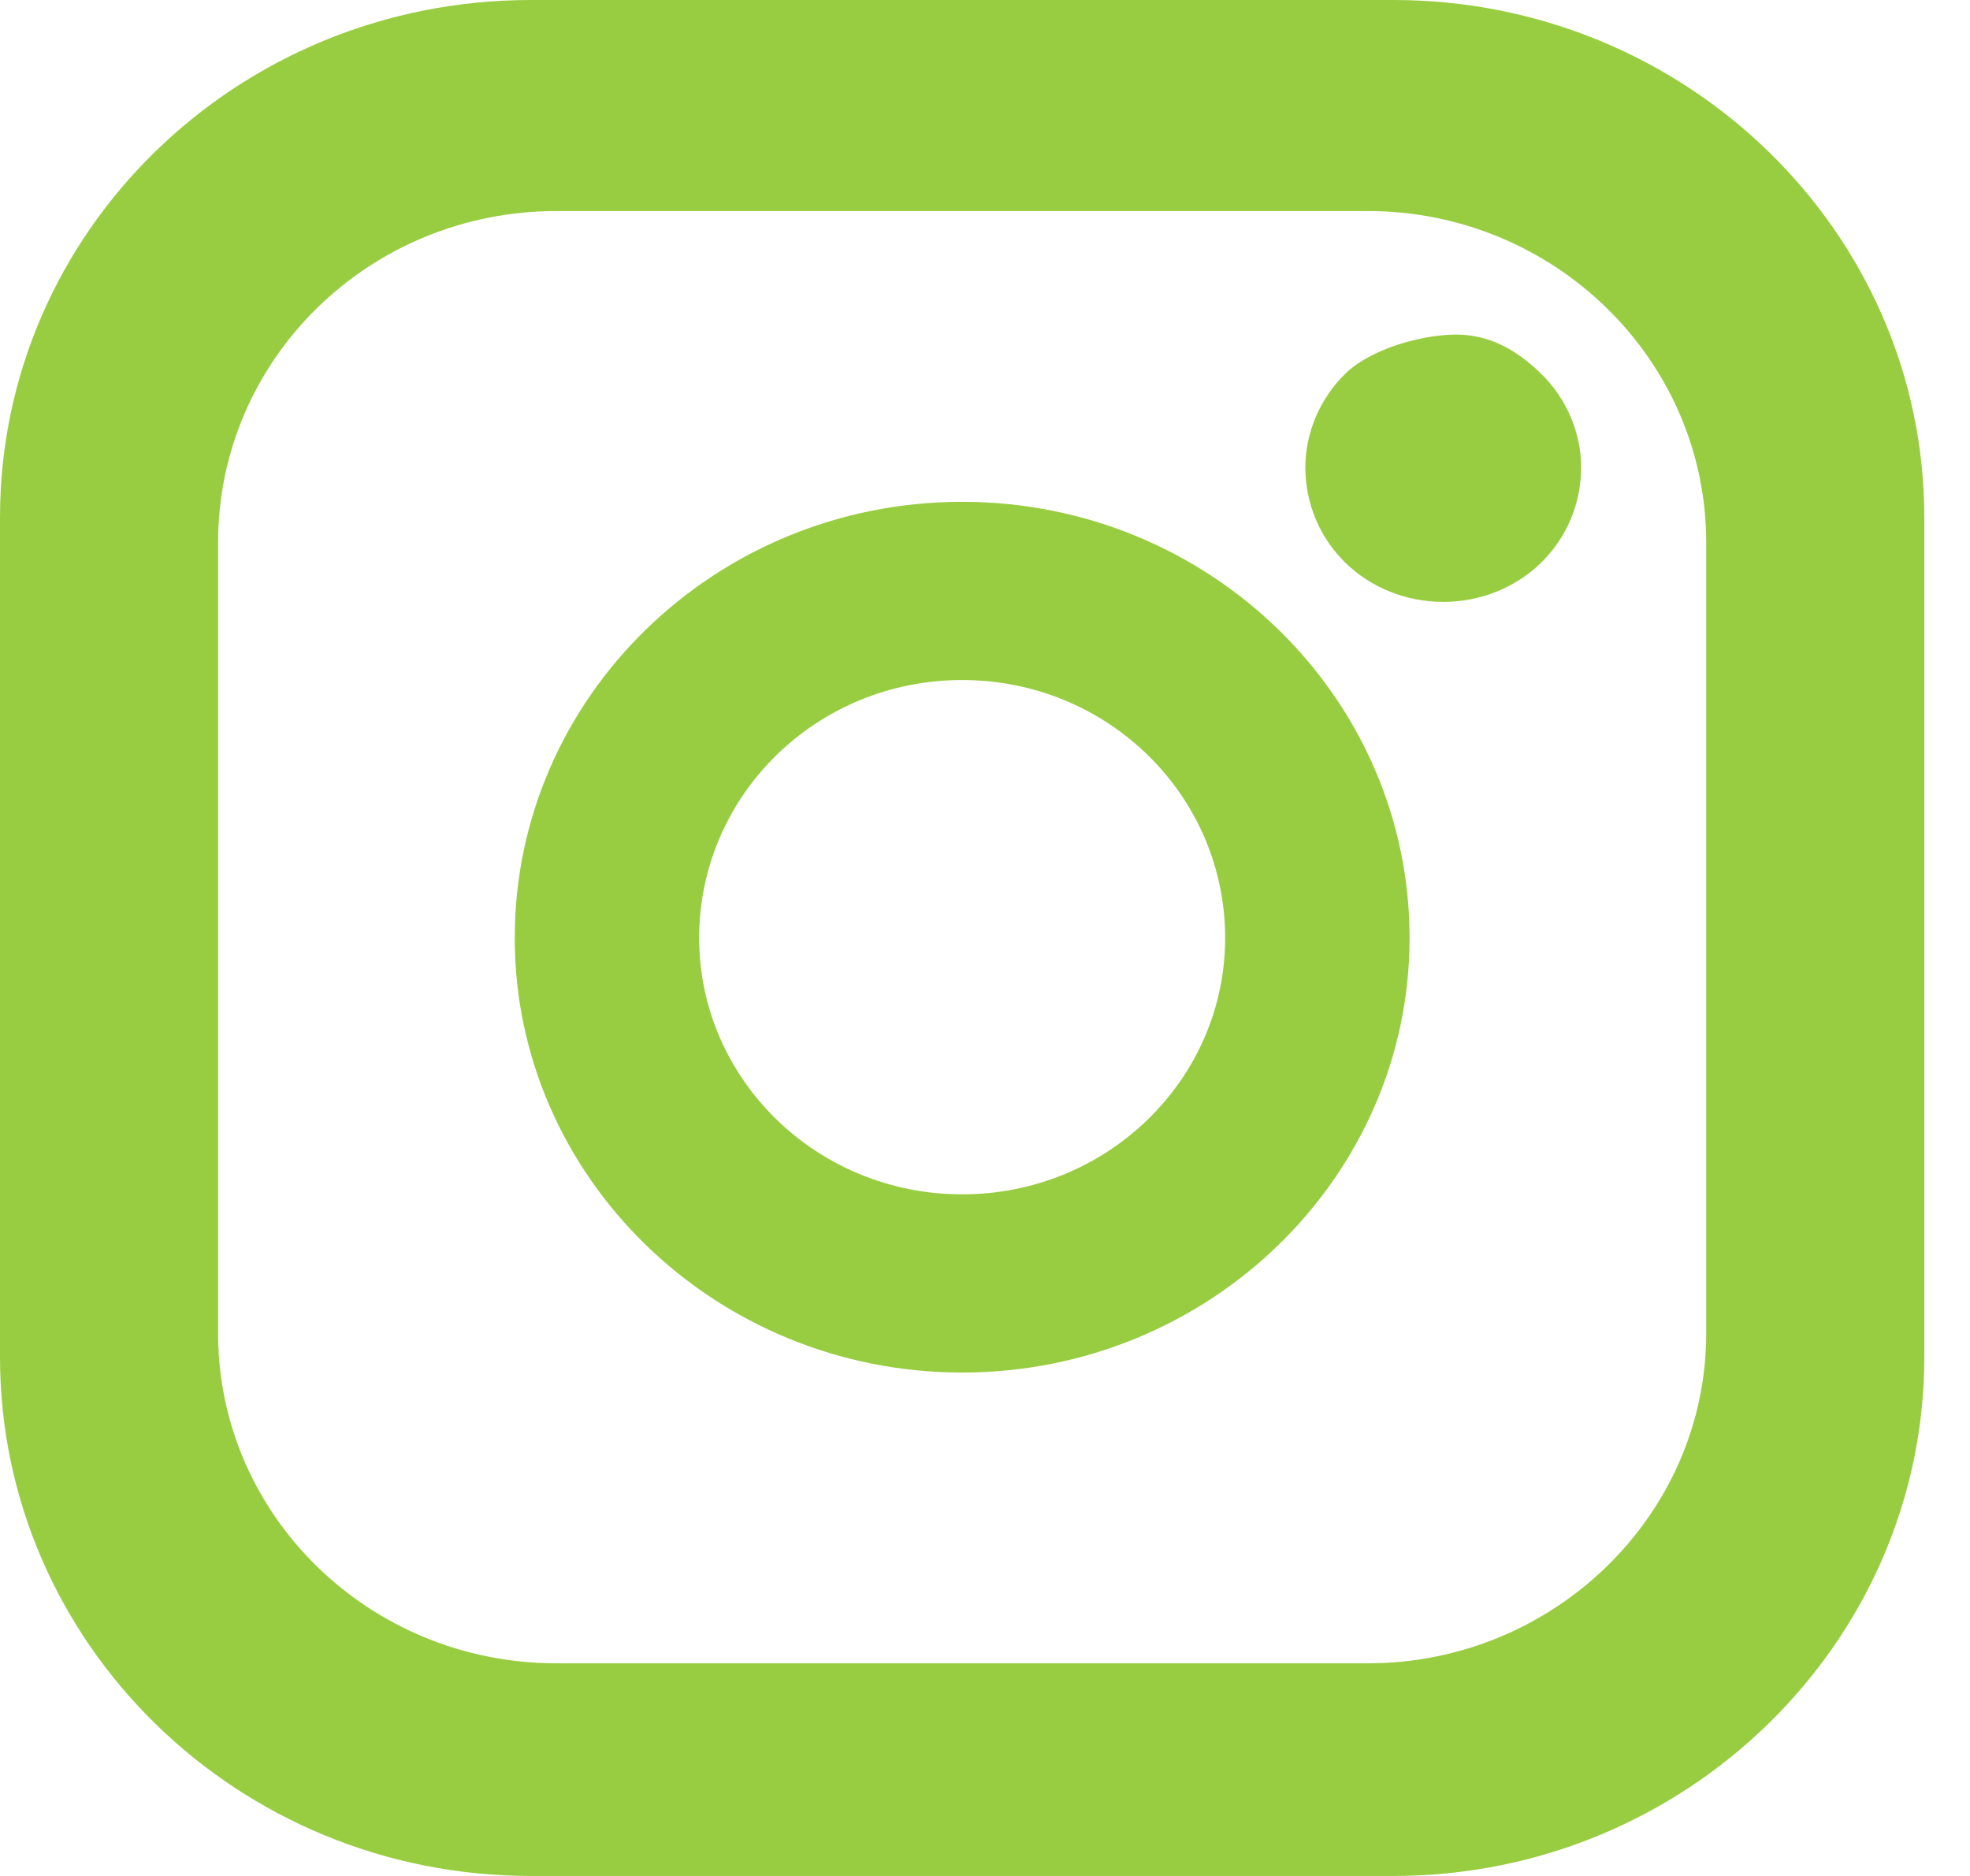 <svg width="21" height="20" viewBox="0 0 21 20" fill="none" xmlns="http://www.w3.org/2000/svg">
<path d="M14.855 0H5.658C2.53 0 0 2.467 0 5.517V14.467C0 17.517 2.53 20 5.658 20H14.855C17.966 20 20.513 17.517 20.513 14.467V5.517C20.513 2.467 17.966 0 14.855 0ZM18.188 14.217C18.188 16.15 16.564 17.733 14.581 17.733H5.932C3.932 17.733 2.325 16.15 2.325 14.217V5.783C2.325 3.833 3.932 2.25 5.932 2.25H14.581C16.564 2.25 18.188 3.833 18.188 5.783V14.217ZM10.256 5.35C7.624 5.35 5.487 7.433 5.487 10C5.487 12.55 7.624 14.633 10.256 14.633C12.889 14.633 15.026 12.55 15.026 10C15.026 7.433 12.889 5.35 10.256 5.35ZM10.256 12.733C8.701 12.733 7.453 11.5 7.453 10C7.453 8.483 8.701 7.25 10.256 7.25C11.812 7.25 13.06 8.483 13.06 10C13.06 11.5 11.812 12.733 10.256 12.733ZM15.521 3.567C15.162 3.567 14.615 3.717 14.342 3.983C14.068 4.25 13.915 4.617 13.915 4.983C13.915 5.367 14.068 5.733 14.342 6C14.615 6.267 14.992 6.417 15.385 6.417C15.778 6.417 16.154 6.267 16.427 6C16.701 5.733 16.855 5.367 16.855 4.983C16.855 4.617 16.701 4.25 16.427 3.983C16.154 3.717 15.863 3.567 15.521 3.567Z" fill="#99CD41"/>
</svg>
